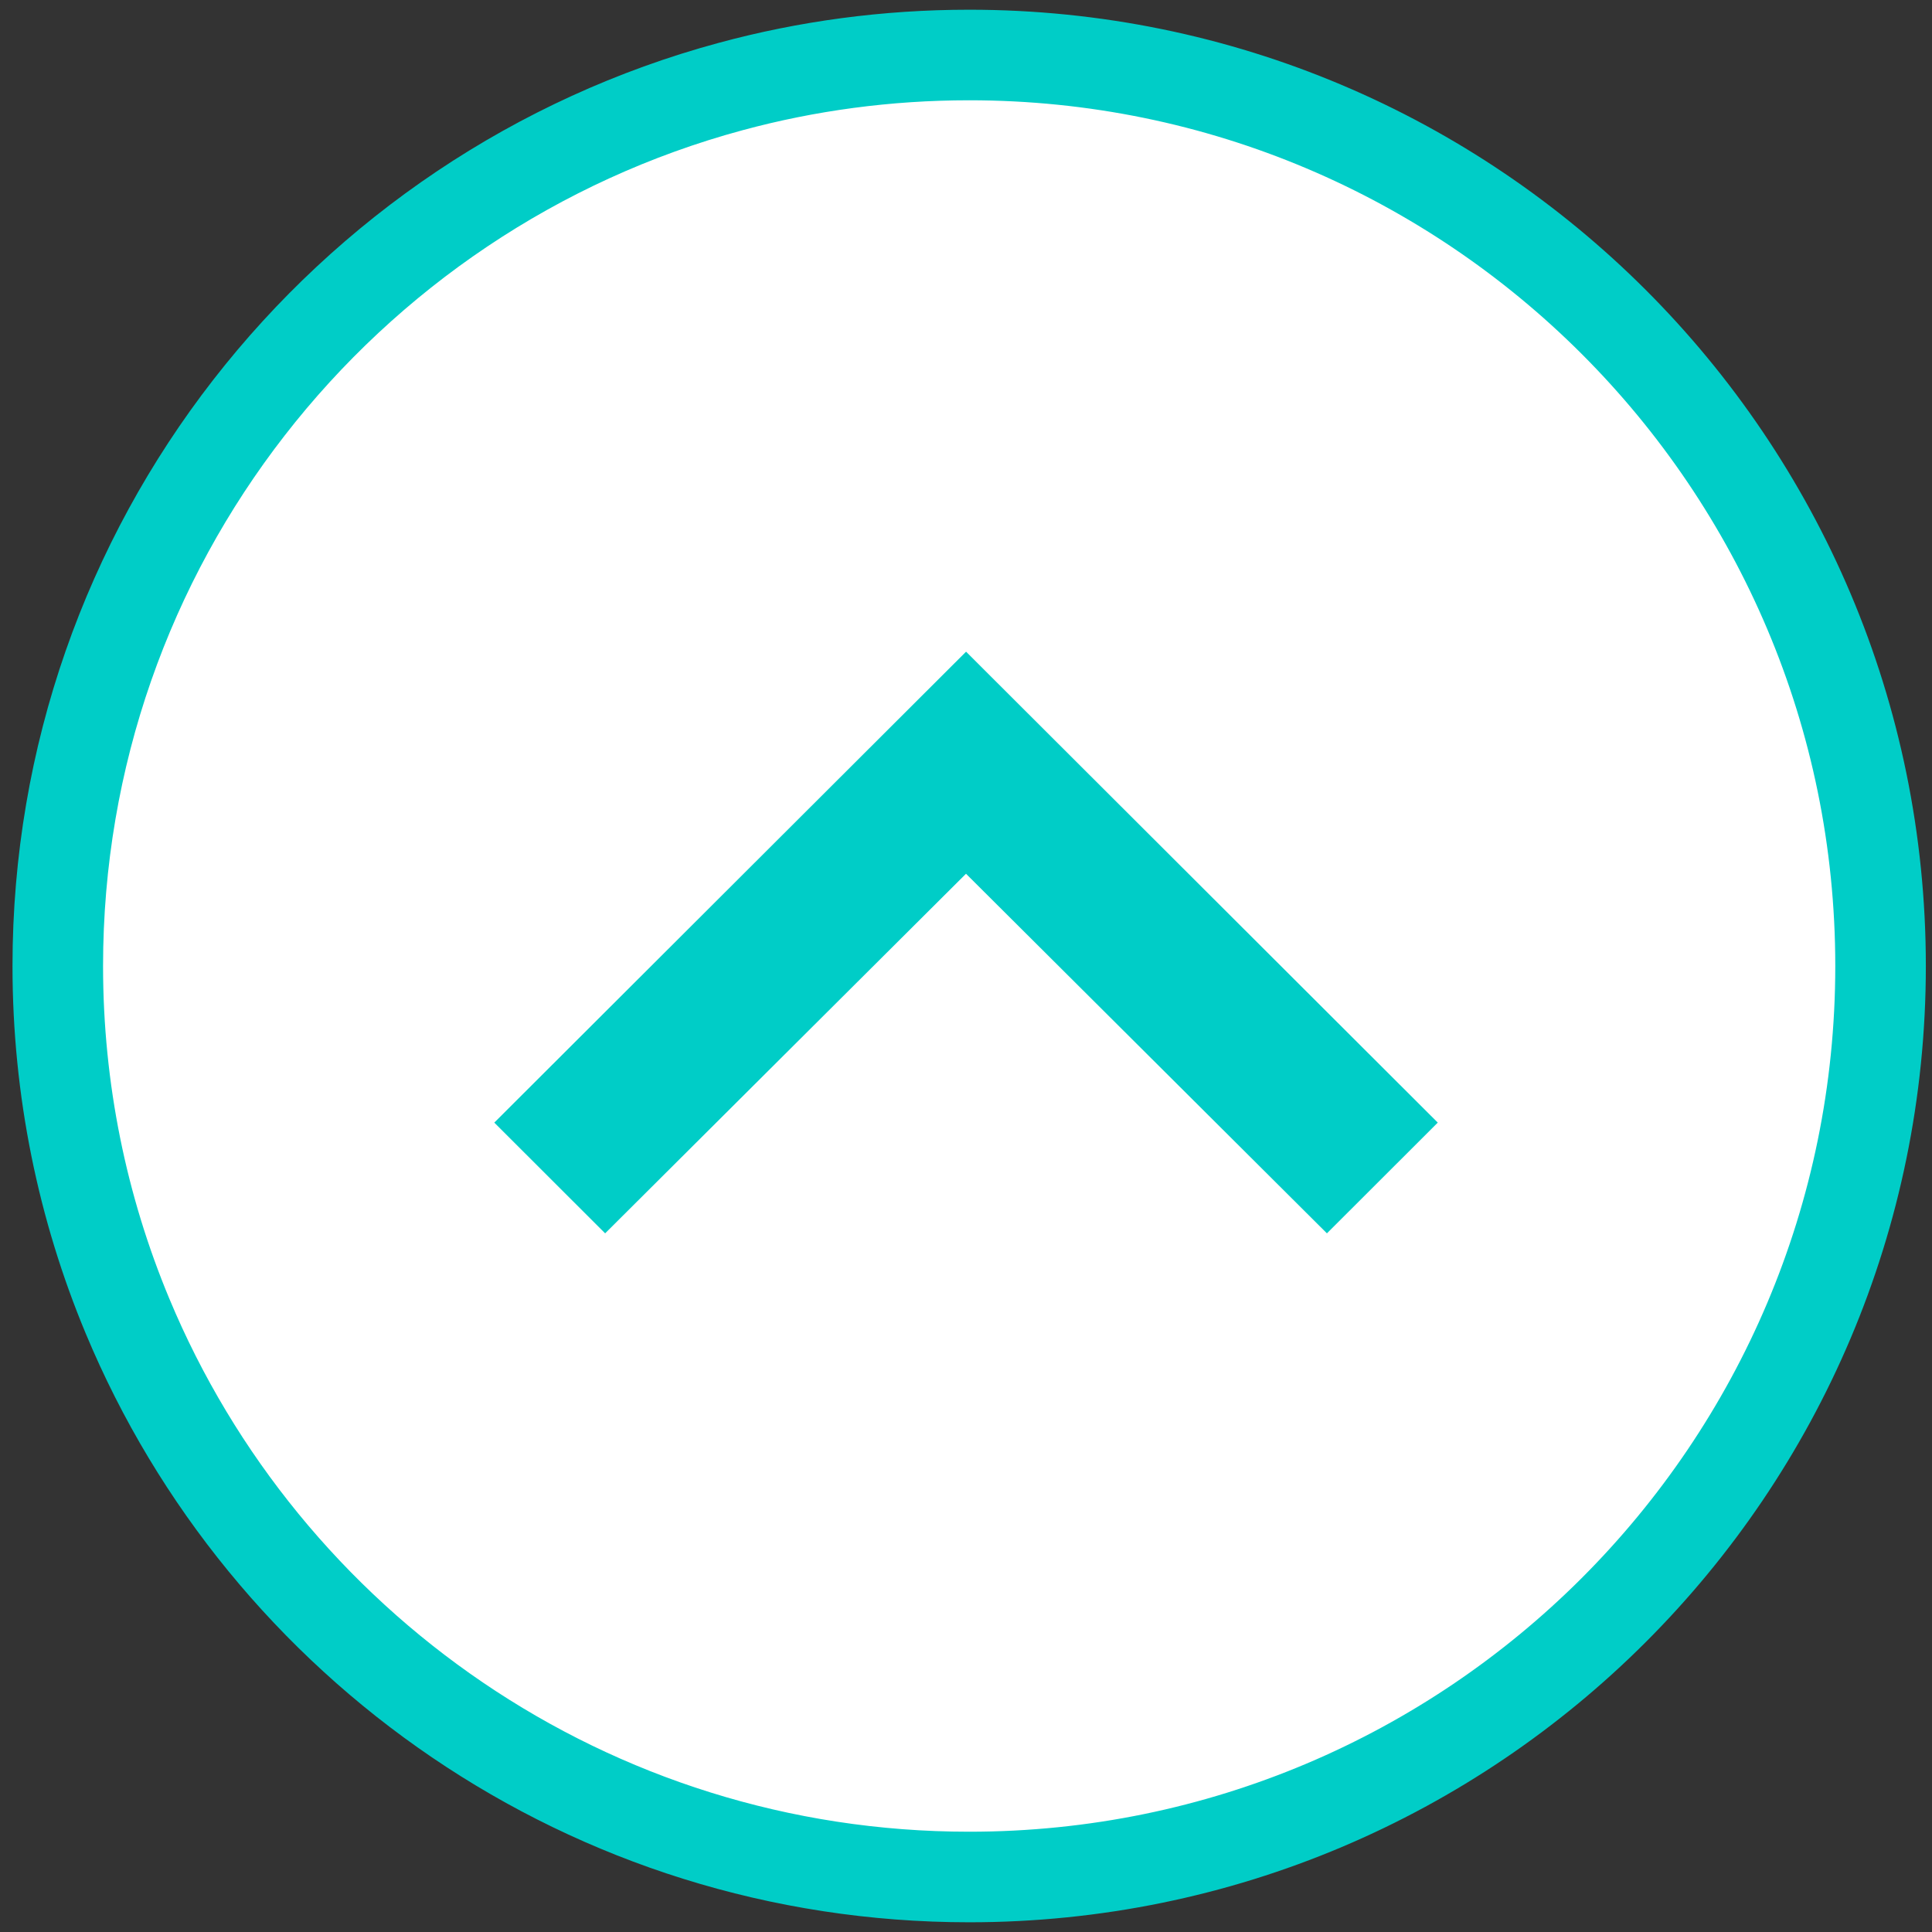 <?xml version="1.0" encoding="UTF-8" standalone="no"?>
<svg
   width="32"
   height="32"
   viewBox="0 0 32 32"
   version="1.1"
   id="svg69"
   sodipodi:docname="icon-previous-item-hover.svg"
   inkscape:version="1.1.2 (0a00cf5339, 2022-02-04)"
   xmlns:inkscape="http://www.inkscape.org/namespaces/inkscape"
   xmlns:sodipodi="http://sodipodi.sourceforge.net/DTD/sodipodi-0.dtd"
   xmlns:xlink="http://www.w3.org/1999/xlink"
   xmlns="http://www.w3.org/2000/svg"
   xmlns:svg="http://www.w3.org/2000/svg">
  <rect x="0" y="0" width="32" height="32" fill="#333333" stroke="none"/>
  <sodipodi:namedview
     id="namedview71"
     pagecolor="#ffffff"
     bordercolor="#666666"
     borderopacity="1.0"
     inkscape:pageshadow="2"
     inkscape:pageopacity="0.0"
     inkscape:pagecheckerboard="0"
     showgrid="false"
     inkscape:zoom="9.8125"
     inkscape:cx="-4.2802548"
     inkscape:cy="29.605096"
     inkscape:window-width="1916"
     inkscape:window-height="958"
     inkscape:window-x="0"
     inkscape:window-y="96"
     inkscape:window-maximized="1"
     inkscape:current-layer="svg69" />
  <defs
     id="defs59">
    <linearGradient
       id="linearGradient6555"
       inkscape:swatch="solid">
      <stop
         style="stop-color:#00cdc7;stop-opacity:1;"
         offset="0"
         id="stop6553" />
    </linearGradient>
    <linearGradient
       id="linearGradient2708"
       inkscape:swatch="solid">
      <stop
         style="stop-color:#000000;stop-opacity:1;"
         offset="0"
         id="stop2706" />
    </linearGradient>
    <style
       id="style57">.a{fill:#fff;stroke:#fff;}.b{stroke:none;}.c{fill:none;}</style>
    <style
       id="style281">.a{fill:#fff;stroke:#fff;}.b{stroke:none;}.c{fill:none;}</style>
    <linearGradient
       inkscape:collect="always"
       xlink:href="#linearGradient6555"
       id="linearGradient6557"
       x1="-0.5"
       y1="16"
       x2="32.5"
       y2="16"
       gradientUnits="userSpaceOnUse"
       gradientTransform="matrix(0,-0.943,-0.943,0,31.147,31.089)" />
  </defs>
  <path
     id="circle61"
     class="b"
     style="opacity:1;fill:#ffffff;fill-opacity:1;stroke:url(#linearGradient6557);stroke-width:1.5;stroke-miterlimit:4;stroke-dasharray:none;stroke-opacity:1"
     d="m 16.052,0.911 c -1.366,0 -2.69,0.181 -3.949,0.522 C 5.682,3.168 0.957,9.032 0.957,16 c 3e-8,2.052 0.41,4.009 1.153,5.793 2.272,5.458 7.659,9.296 13.943,9.296 8.337,0 15.095,-6.755 15.095,-15.089 0,-8.333 -6.758,-15.089 -15.095,-15.089 z"
     sodipodi:nodetypes="sssssss" />
  <path
     id="circle63"
     class="c"
     style="fill:none"
     d="M 16,0.5 A 15.5,15.5 0 0 0 0.5,16 15.5,15.5 0 0 0 16,31.5 15.5,15.5 0 0 0 31.5,16 15.5,15.5 0 0 0 16,0.5 Z" />
  <path
     d="M 23.814,18.594 21.978,20.428 16,14.472 l -5.977,5.956 -1.836,-1.834 7.814,-7.8 z"
     id="path67"
     style="fill:#00cdc7;fill-opacity:1" />
</svg>
